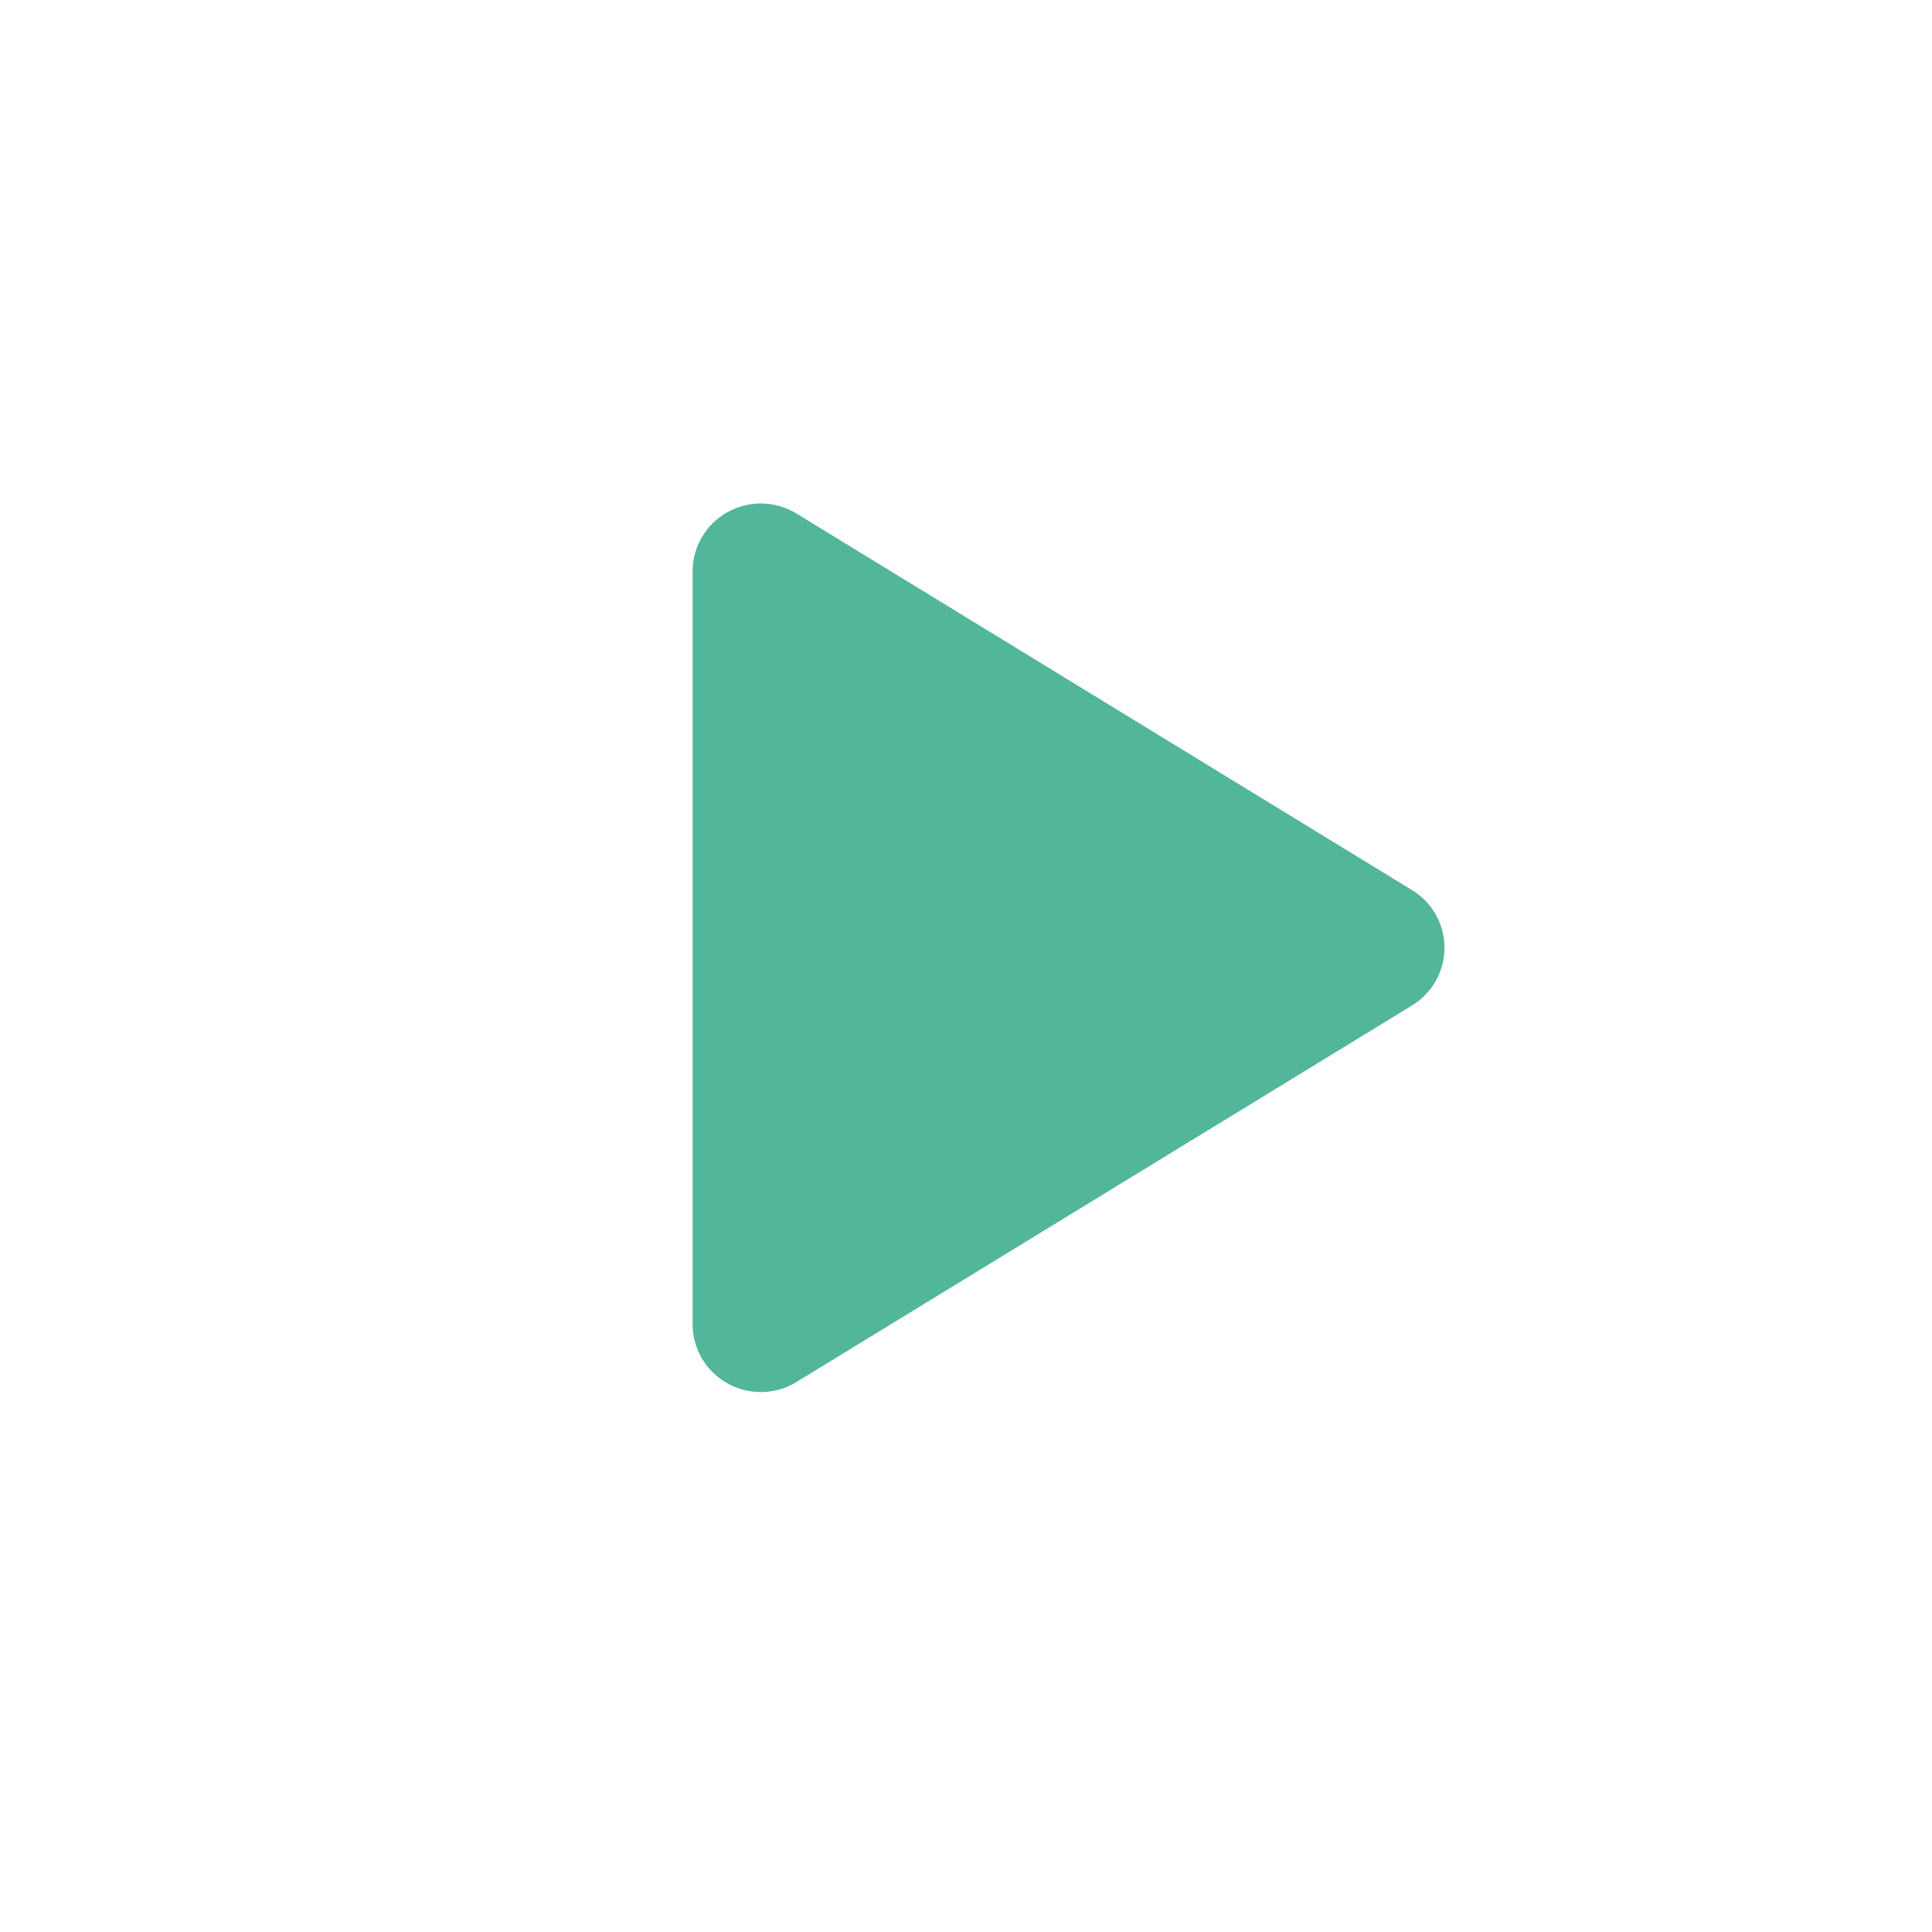 <svg width="106" height="106" viewBox="0 0 106 106" fill="none" xmlns="http://www.w3.org/2000/svg">
<g filter="url(#filter0_d_222_1880)">
<circle cx="53" cy="52" r="50" fill="white"/>
</g>
<path d="M79.25 52C79.251 52.637 79.088 53.263 78.776 53.818C78.464 54.373 78.014 54.837 77.469 55.166L43.7 75.824C43.131 76.173 42.479 76.363 41.811 76.376C41.144 76.388 40.485 76.222 39.903 75.894C39.327 75.572 38.847 75.102 38.512 74.533C38.178 73.964 38.001 73.316 38 72.655V31.345C38.001 30.684 38.178 30.036 38.512 29.467C38.847 28.898 39.327 28.428 39.903 28.105C40.485 27.778 41.144 27.612 41.811 27.624C42.479 27.637 43.131 27.827 43.7 28.176L77.469 48.834C78.014 49.163 78.464 49.627 78.776 50.182C79.088 50.737 79.251 51.363 79.25 52Z" fill="#52B69A"/>
<defs>
<filter id="filter0_d_222_1880" x="0.5" y="0.75" width="105" height="105" filterUnits="userSpaceOnUse" color-interpolation-filters="sRGB">
<feFlood flood-opacity="0" result="BackgroundImageFix"/>
<feColorMatrix in="SourceAlpha" type="matrix" values="0 0 0 0 0 0 0 0 0 0 0 0 0 0 0 0 0 0 127 0" result="hardAlpha"/>
<feOffset dy="1.25"/>
<feGaussianBlur stdDeviation="1.25"/>
<feComposite in2="hardAlpha" operator="out"/>
<feColorMatrix type="matrix" values="0 0 0 0 0 0 0 0 0 0 0 0 0 0 0 0 0 0 0.1 0"/>
<feBlend mode="normal" in2="BackgroundImageFix" result="effect1_dropShadow_222_1880"/>
<feBlend mode="normal" in="SourceGraphic" in2="effect1_dropShadow_222_1880" result="shape"/>
</filter>
</defs>
</svg>
